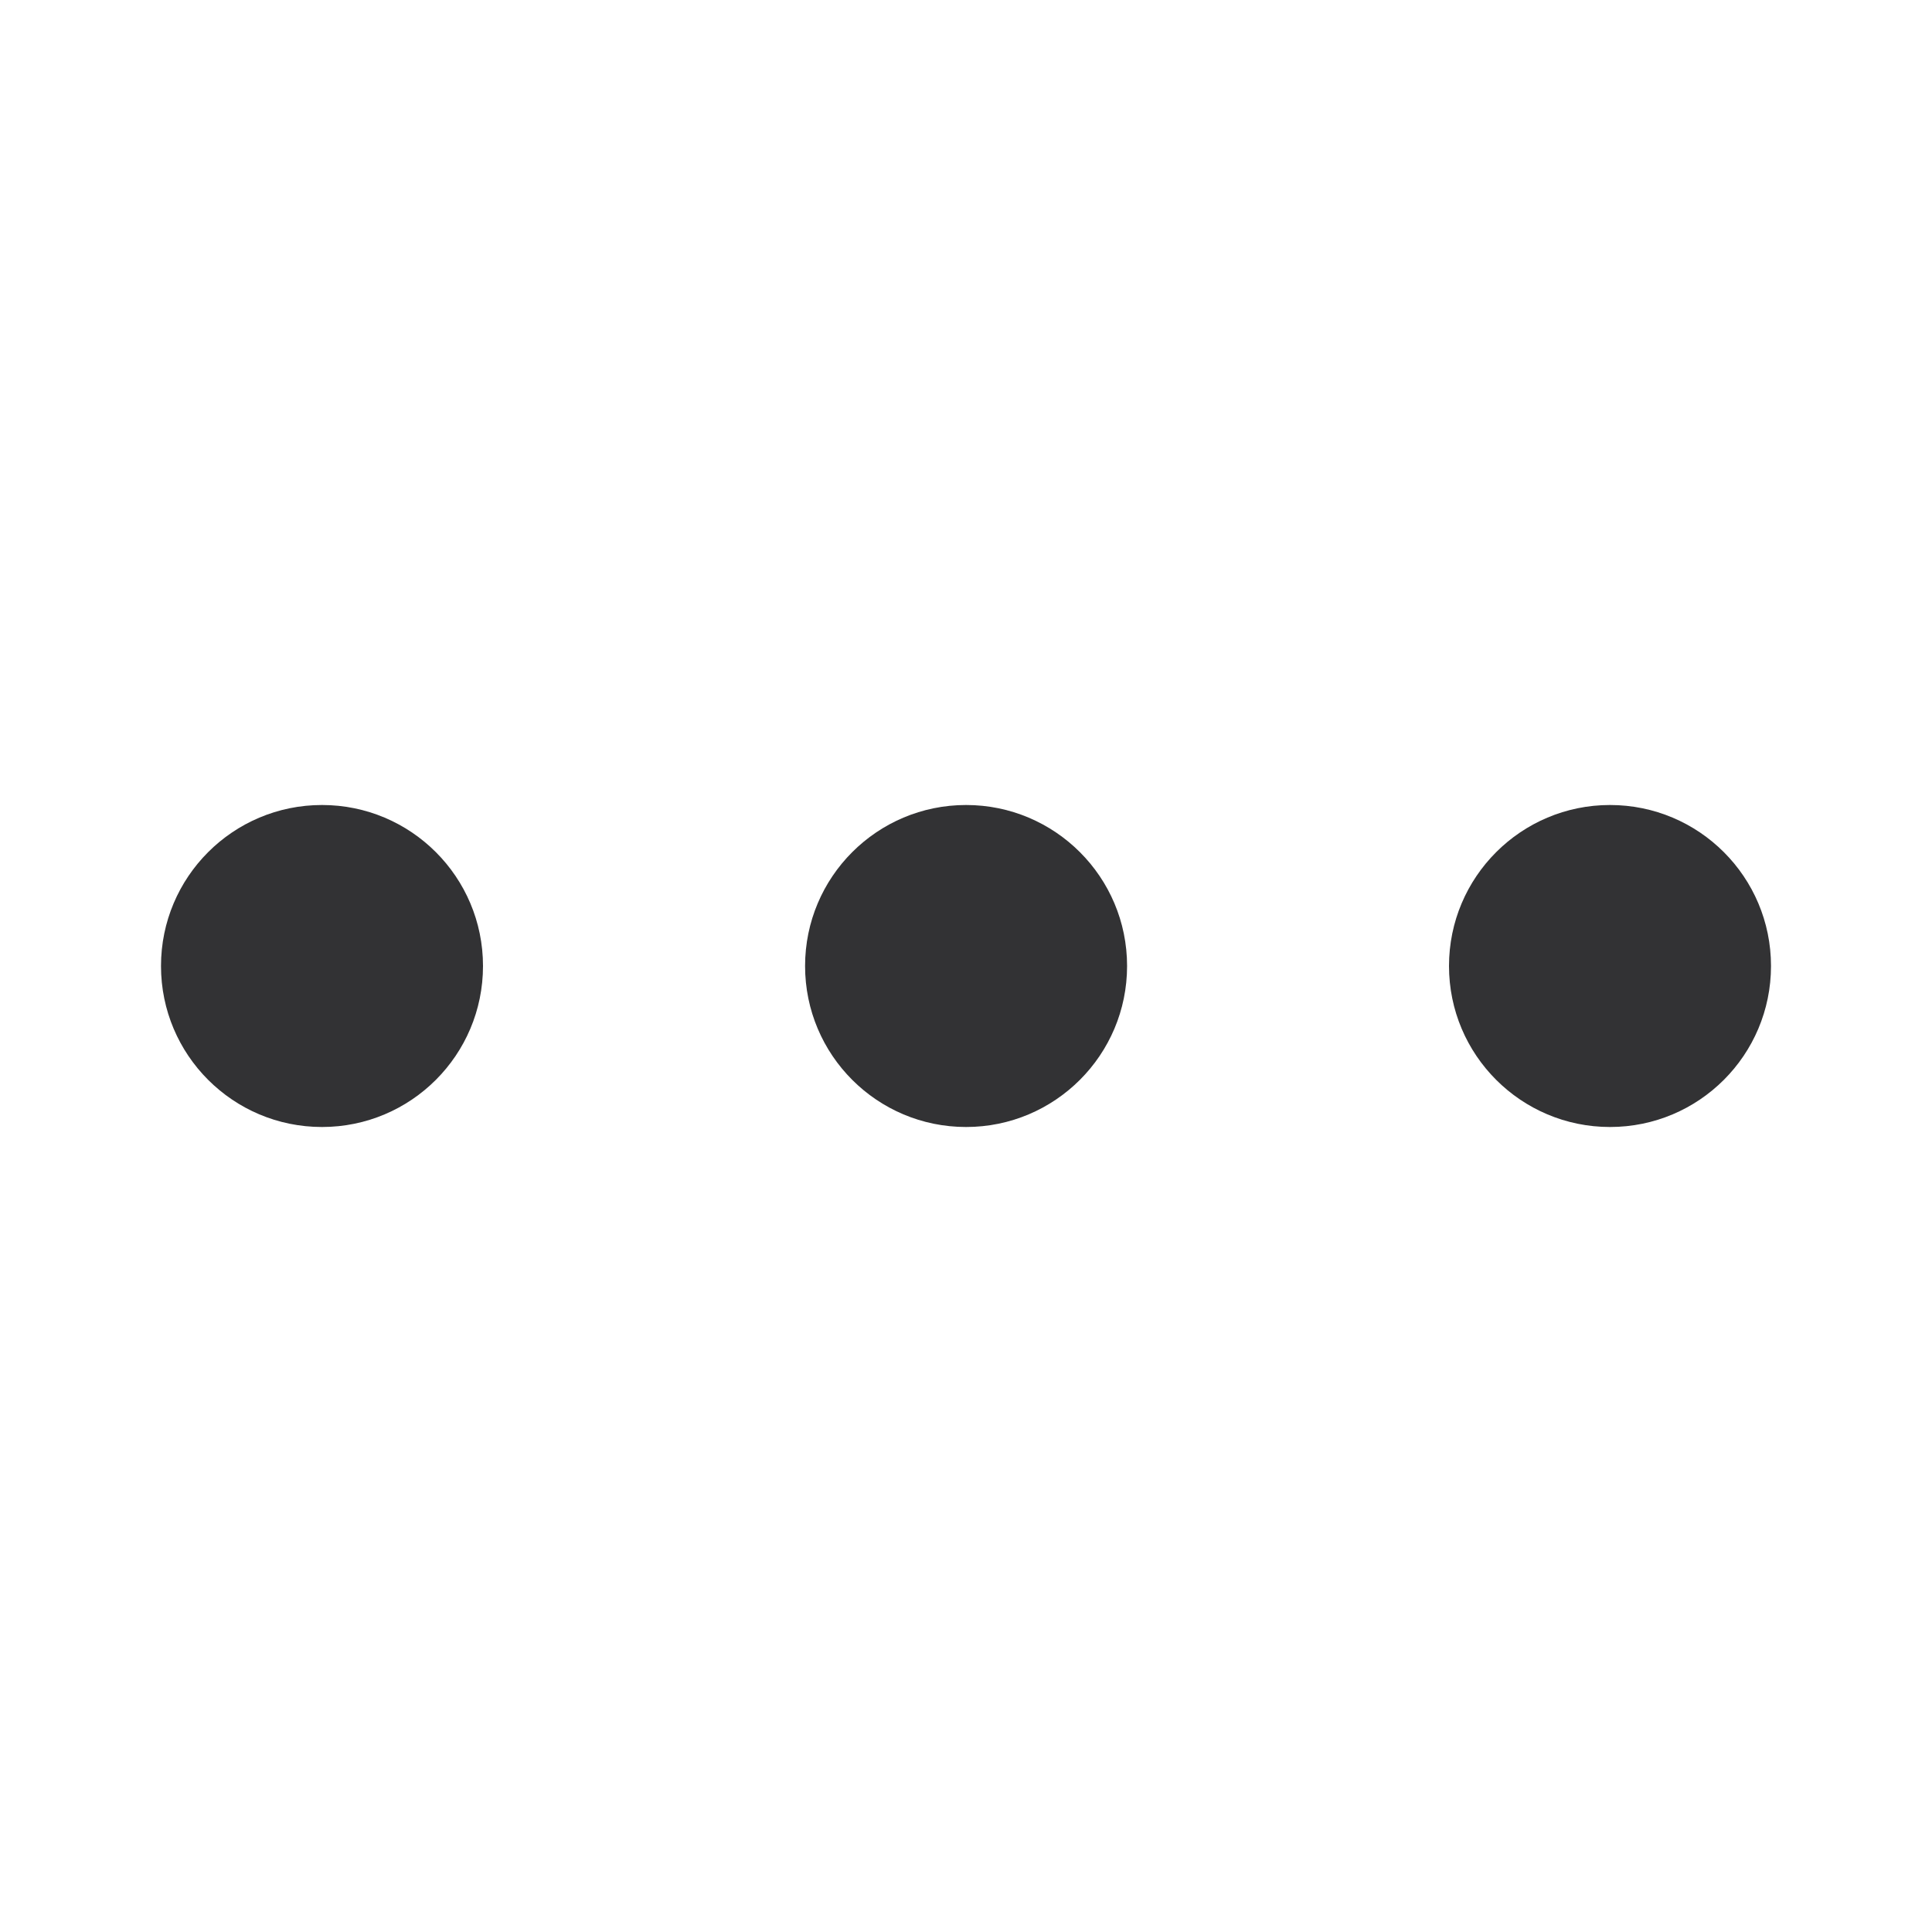 <svg width="24" height="24" viewBox="0 0 24 24" fill="none" xmlns="http://www.w3.org/2000/svg">
<path fill-rule="evenodd" clip-rule="evenodd" d="M4 10C5.105 10 6 10.895 6 12C6 13.105 5.105 14 4 14C2.895 14 2 13.105 2 12C2 10.895 2.895 10 4 10ZM12.001 10C13.105 10 14.001 10.895 14.001 12C14.001 13.105 13.105 14 12.001 14C10.896 14 10.001 13.105 10.001 12C10.001 10.895 10.896 10 12.001 10ZM22 12C22 10.895 21.105 10 20 10C18.896 10 18 10.895 18 12C18 13.105 18.896 14 20 14C21.105 14 22 13.105 22 12Z" fill="#323234"/>
</svg>
